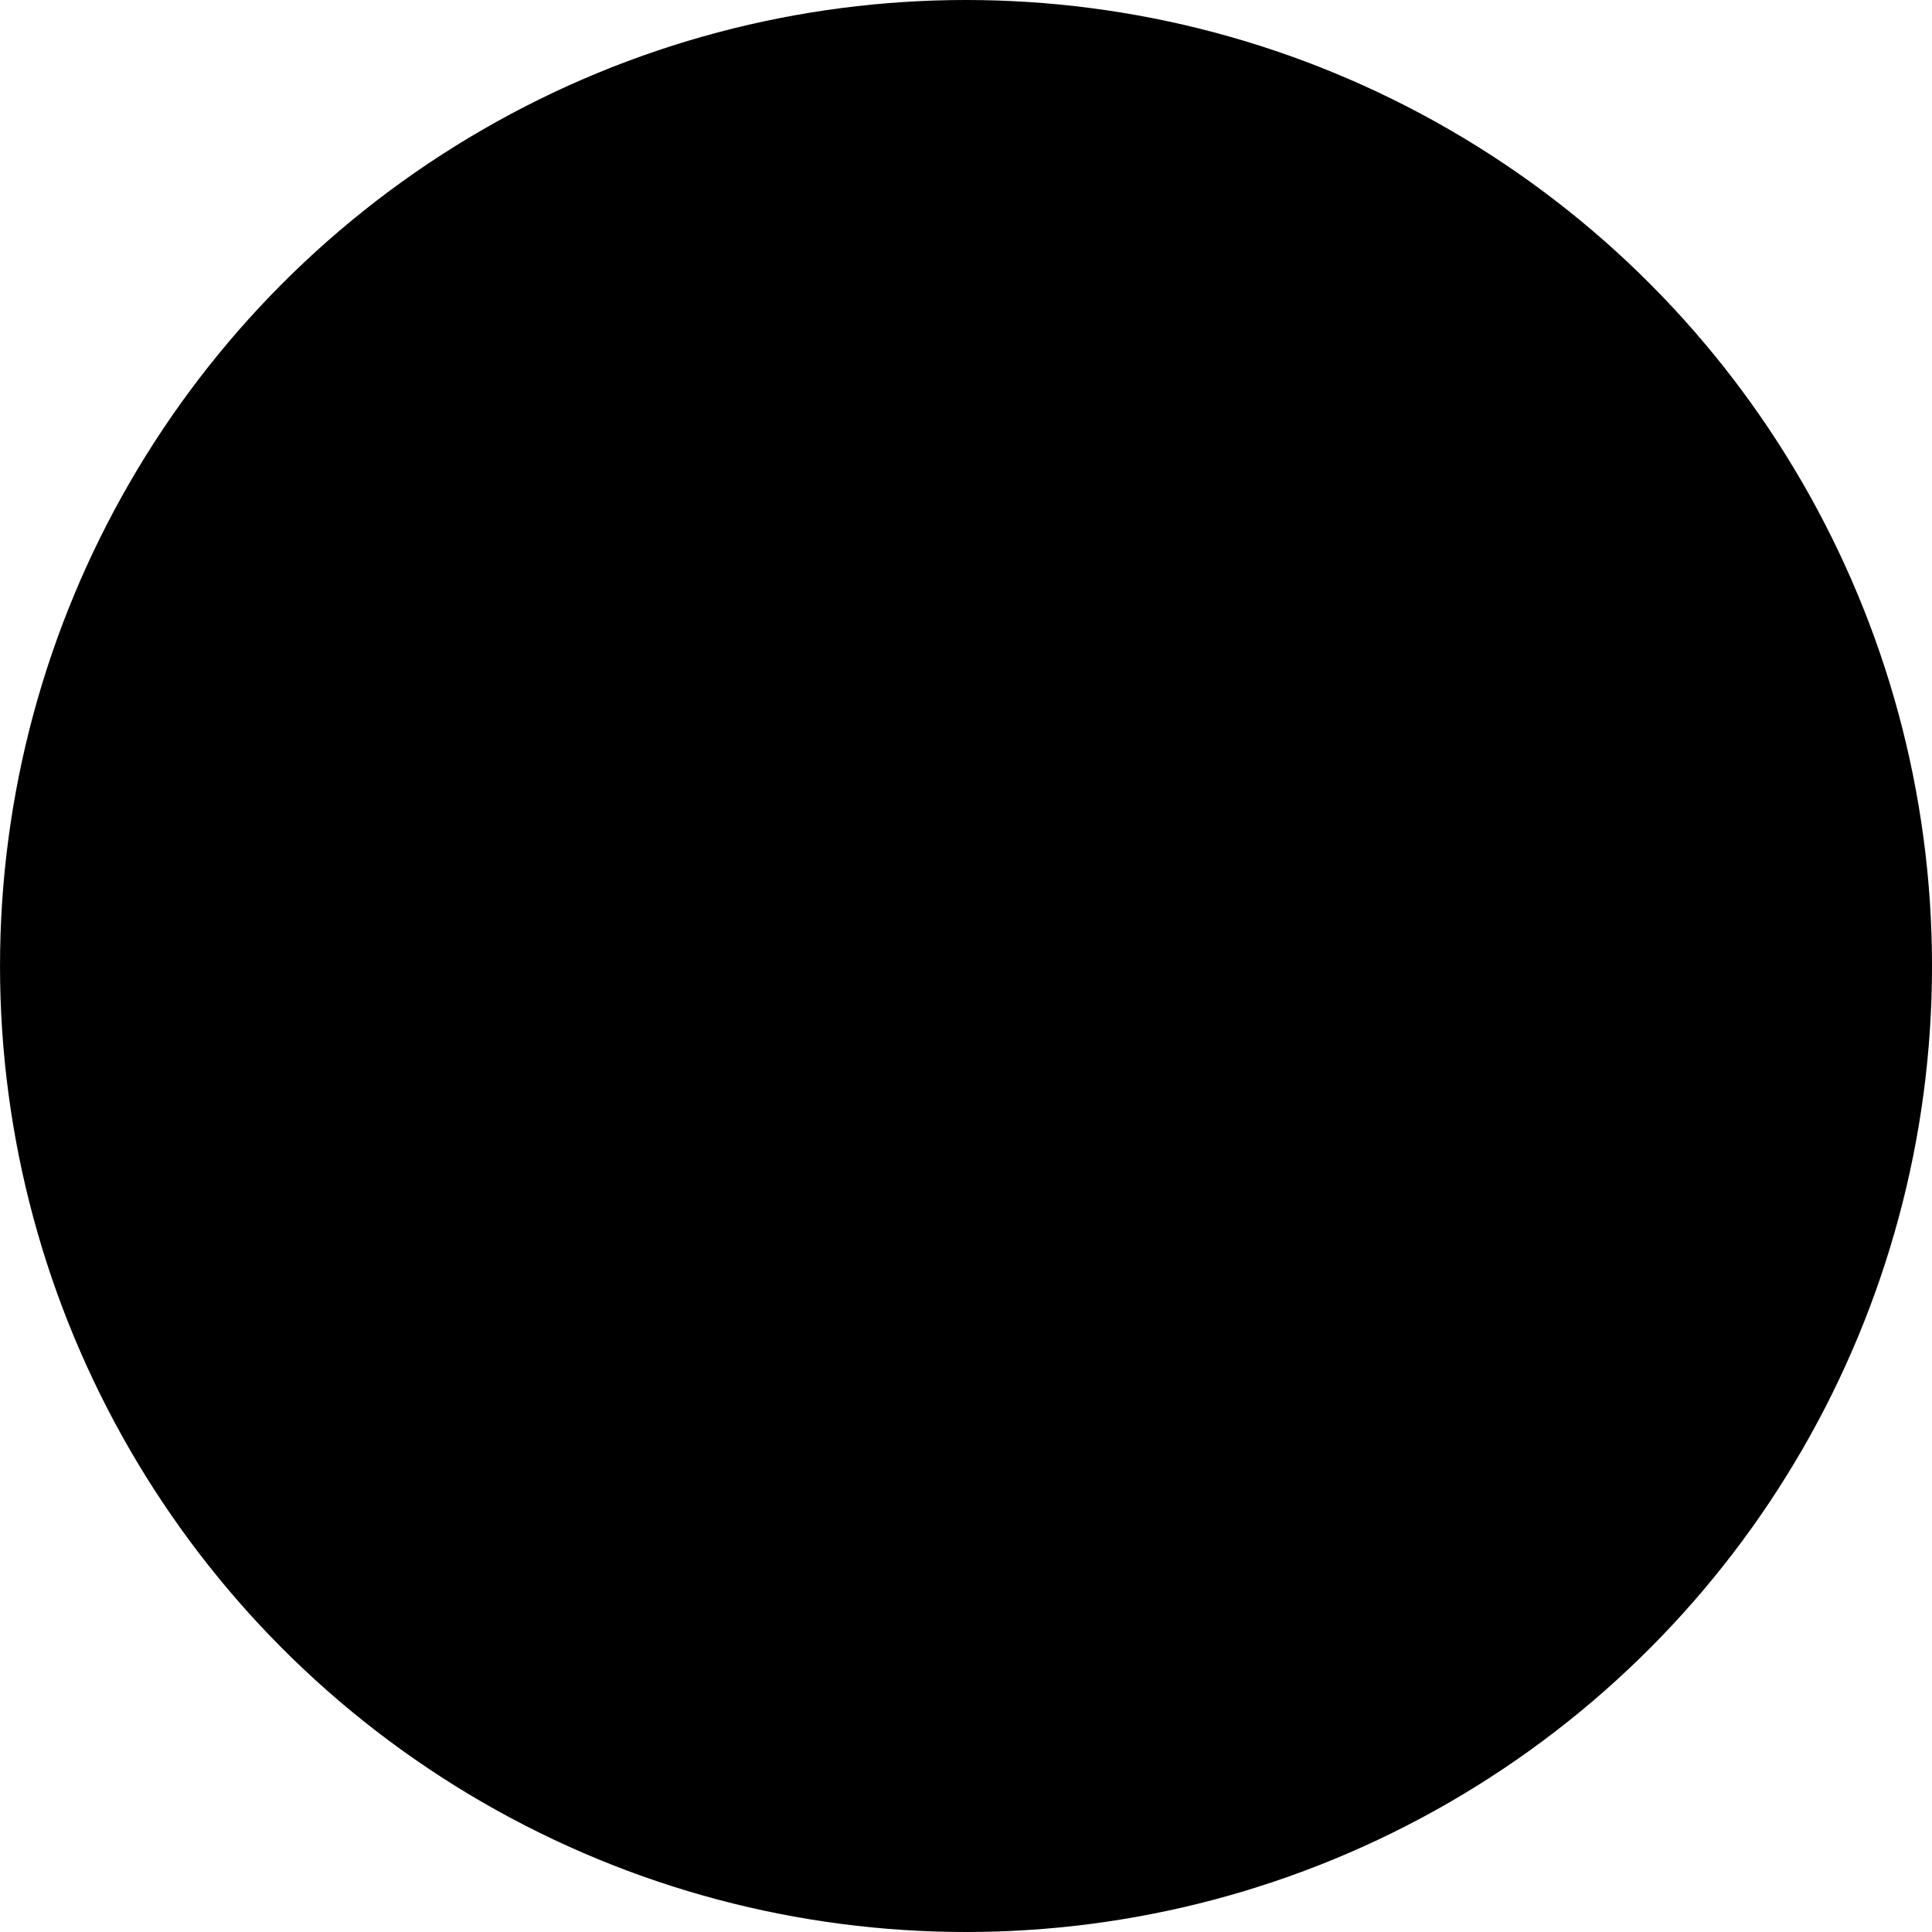 <svg xmlns="http://www.w3.org/2000/svg" viewBox="0 0 100 100"><circle cx="50.001" cy="50" r="50"/><path d="M50 10c22.093 0 40 17.909 40 40S72.094 90 50 90c-22.091 0-40-17.909-40-40s17.91-40 40-40z"/><path d="M50 10.015c-11.806 0-22.413 5.119-29.733 13.254C27.352 16.896 36.723 13.015 47 13.015c22.085 0 39.986 17.902 39.986 39.985 0 10.277-3.881 19.646-10.254 26.729C84.871 72.41 89.988 61.805 89.988 50c0-22.083-17.902-39.985-39.988-39.985z"/><path d="M73 46a4 4 0 010 8H54a4 4 0 010-8h19z"/><path d="M28.775 28.781c1.173-1.17 2.987-1.26 4.254.006L50 45.757c1.265 1.265 1.18 3.066.008 4.235-1.173 1.17-2.983 1.273-4.25.008L28.786 33.03c-1.267-1.266-1.184-3.08-.012-4.249z"/><path d="M46 43.1a7.998 7.998 0 11-2.928 10.923A7.997 7.997 0 0146 43.1z"/><path d="M30.201 66.97a2 2 0 002.828 2.829l18.385-18.385a2 2 0 00-2.828-2.828L30.2 66.97z"/></svg>